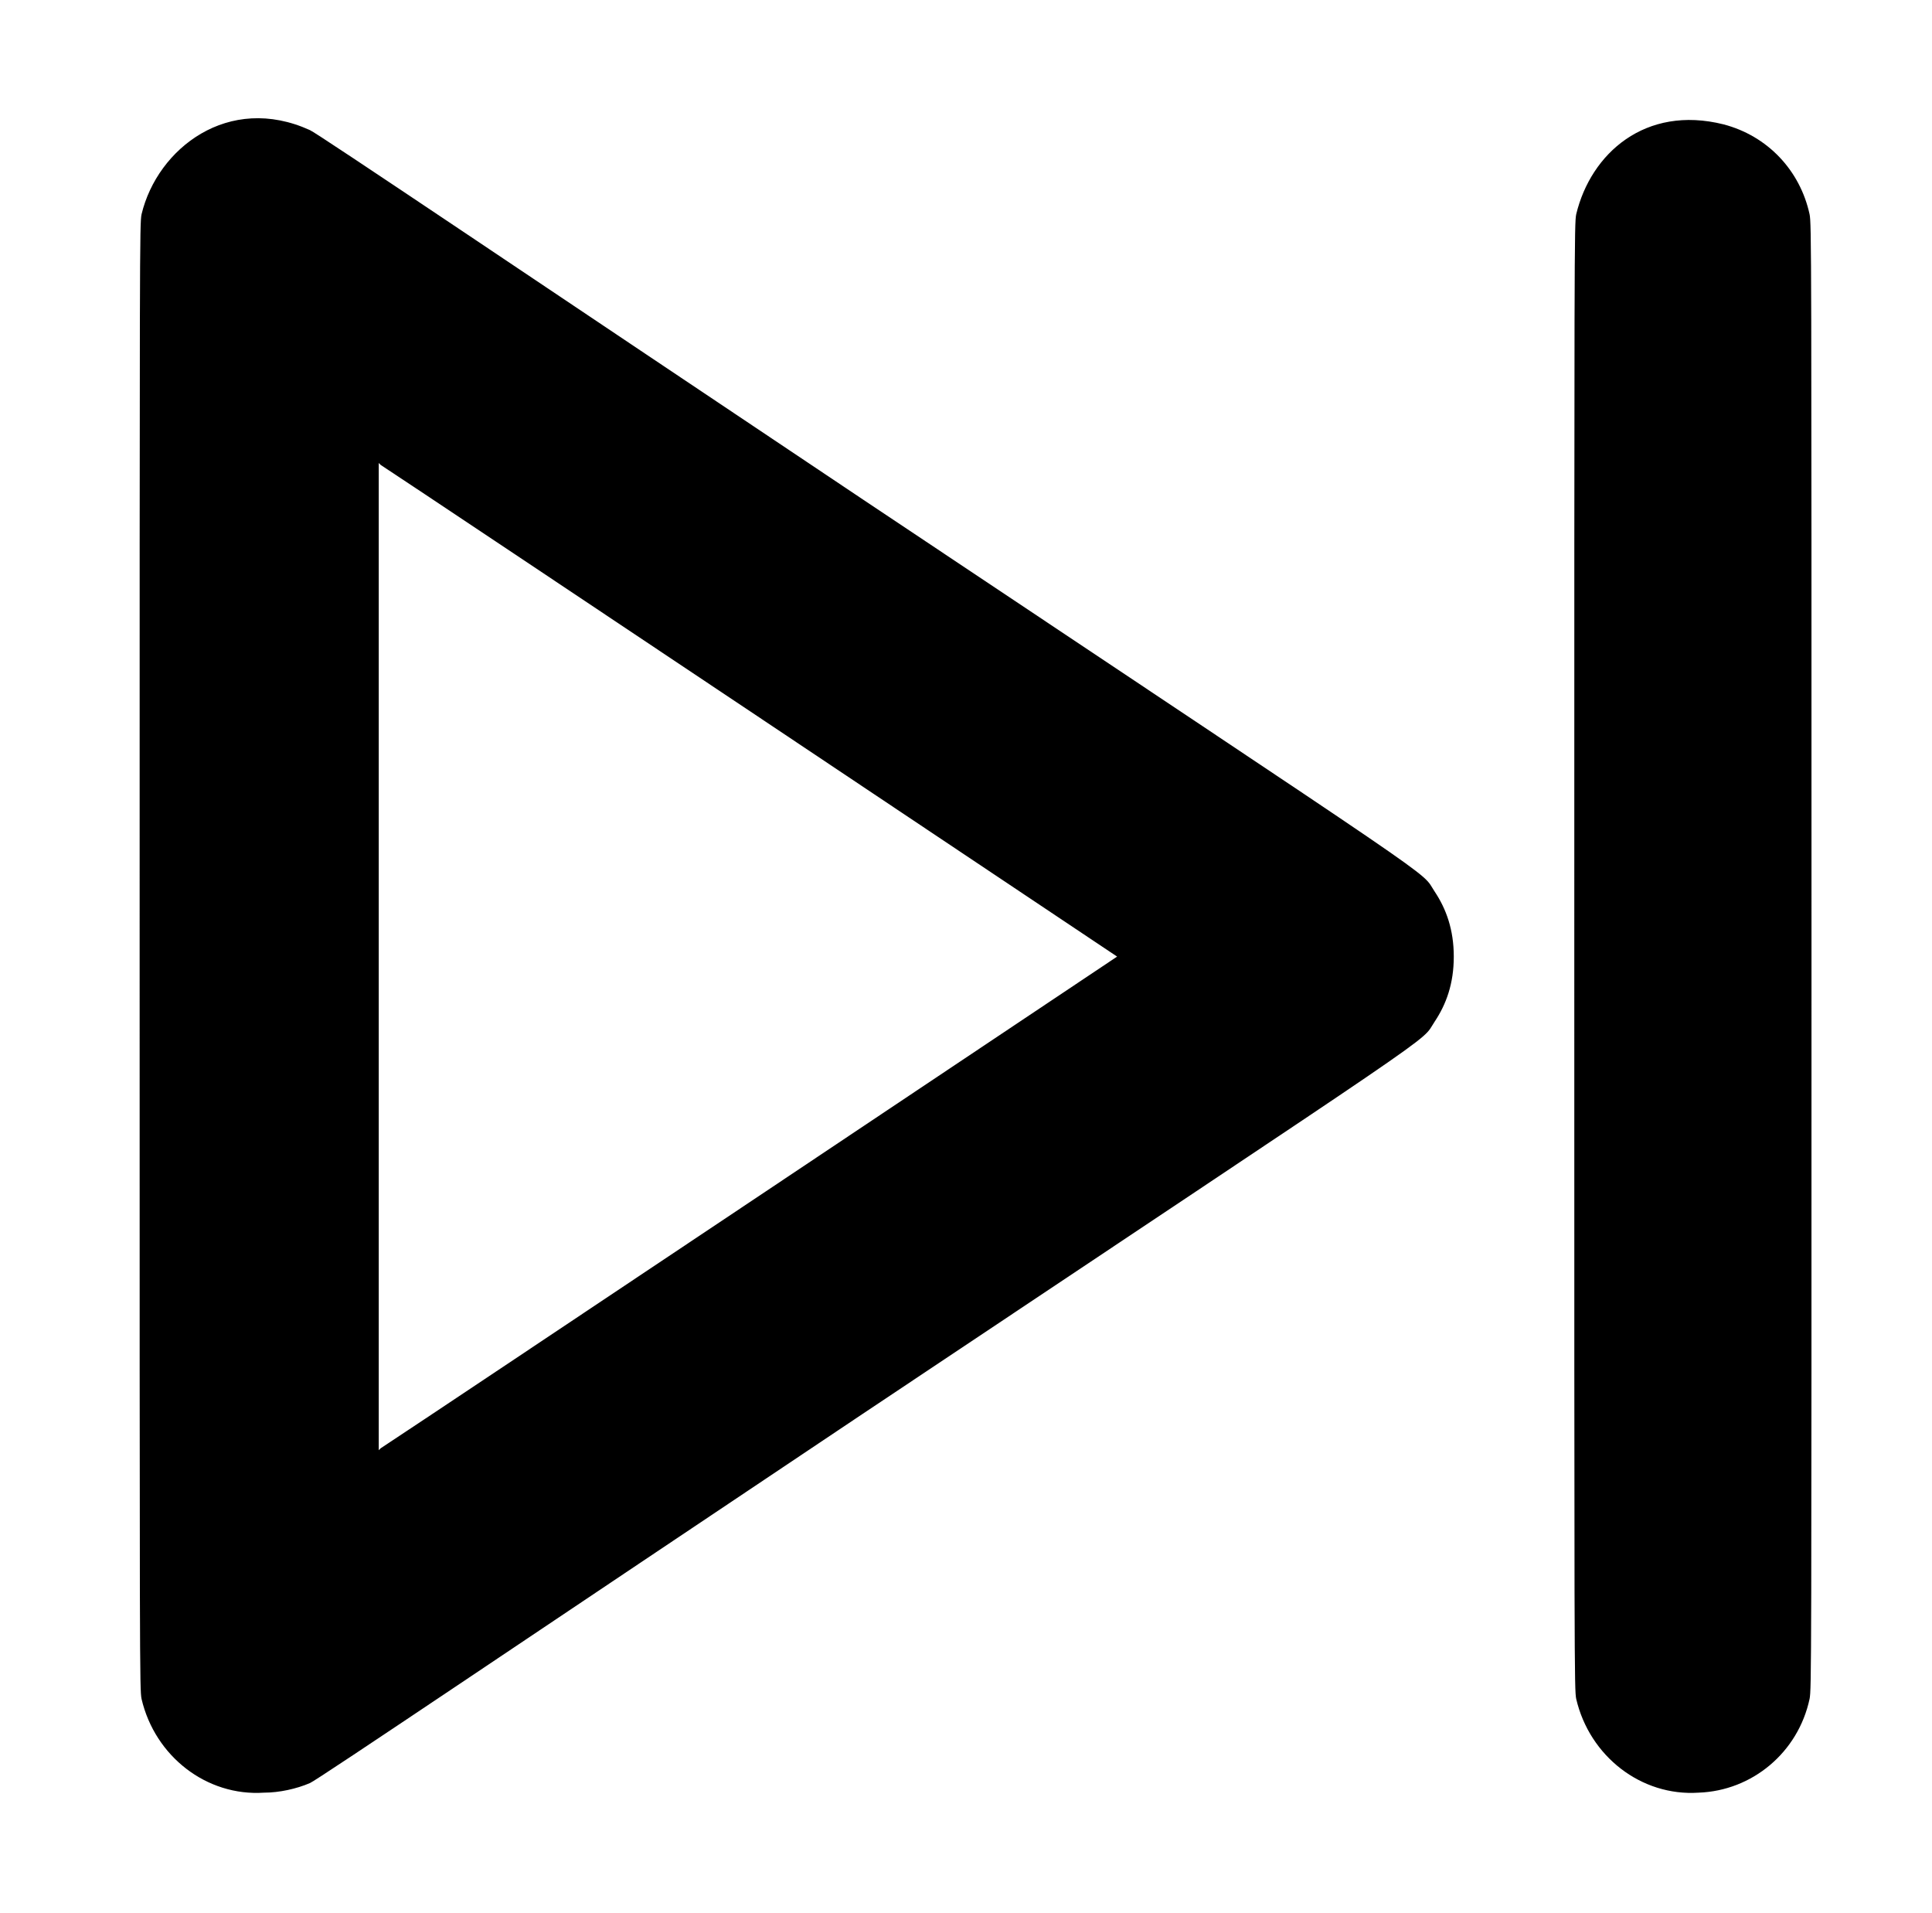 <?xml version="1.0" standalone="no"?>
<!DOCTYPE svg PUBLIC "-//W3C//DTD SVG 1.1//EN" "http://www.w3.org/Graphics/SVG/1.1/DTD/svg11.dtd" >
<svg xmlns="http://www.w3.org/2000/svg" xmlns:xlink="http://www.w3.org/1999/xlink" version="1.1" viewBox="-10 0 1010 1000">
  <g transform="matrix(1 0 0 -1 0 800)">
   <path fill="currentColor"
d="M64 688c8.292 34.551 45.564 63.289 88 44c3 -1 120 -80 289 -193c313 -209 291 -193 299 -205c6.044 -9.065 10 -19.941 10 -34c0 -14.134 -3.934 -24.901 -10 -34c-8 -12 14 4 -299 -205c-169 -113 -286 -192 -289 -193c-7 -3 -16 -5 -24 -5
c-30 -2 -57 19 -64 49c-1 5 -1 16 -1 388s0 383 1 388zM814 688c7.623 31.762 36.092 57.227 77 47c23 -6 40 -24 45 -47c1 -5 1 -16 1 -388s0 -383 -1 -388c-6 -28 -30 -48 -58 -49c-30 -2 -57 19 -64 49c-1 5 -1 16 -1 388s0 383 1 388zM188 300v-258l1 1
c23 15 385 257 385 257s-362 242 -385 257l-1 1v-258z" />
  </g>

</svg>

